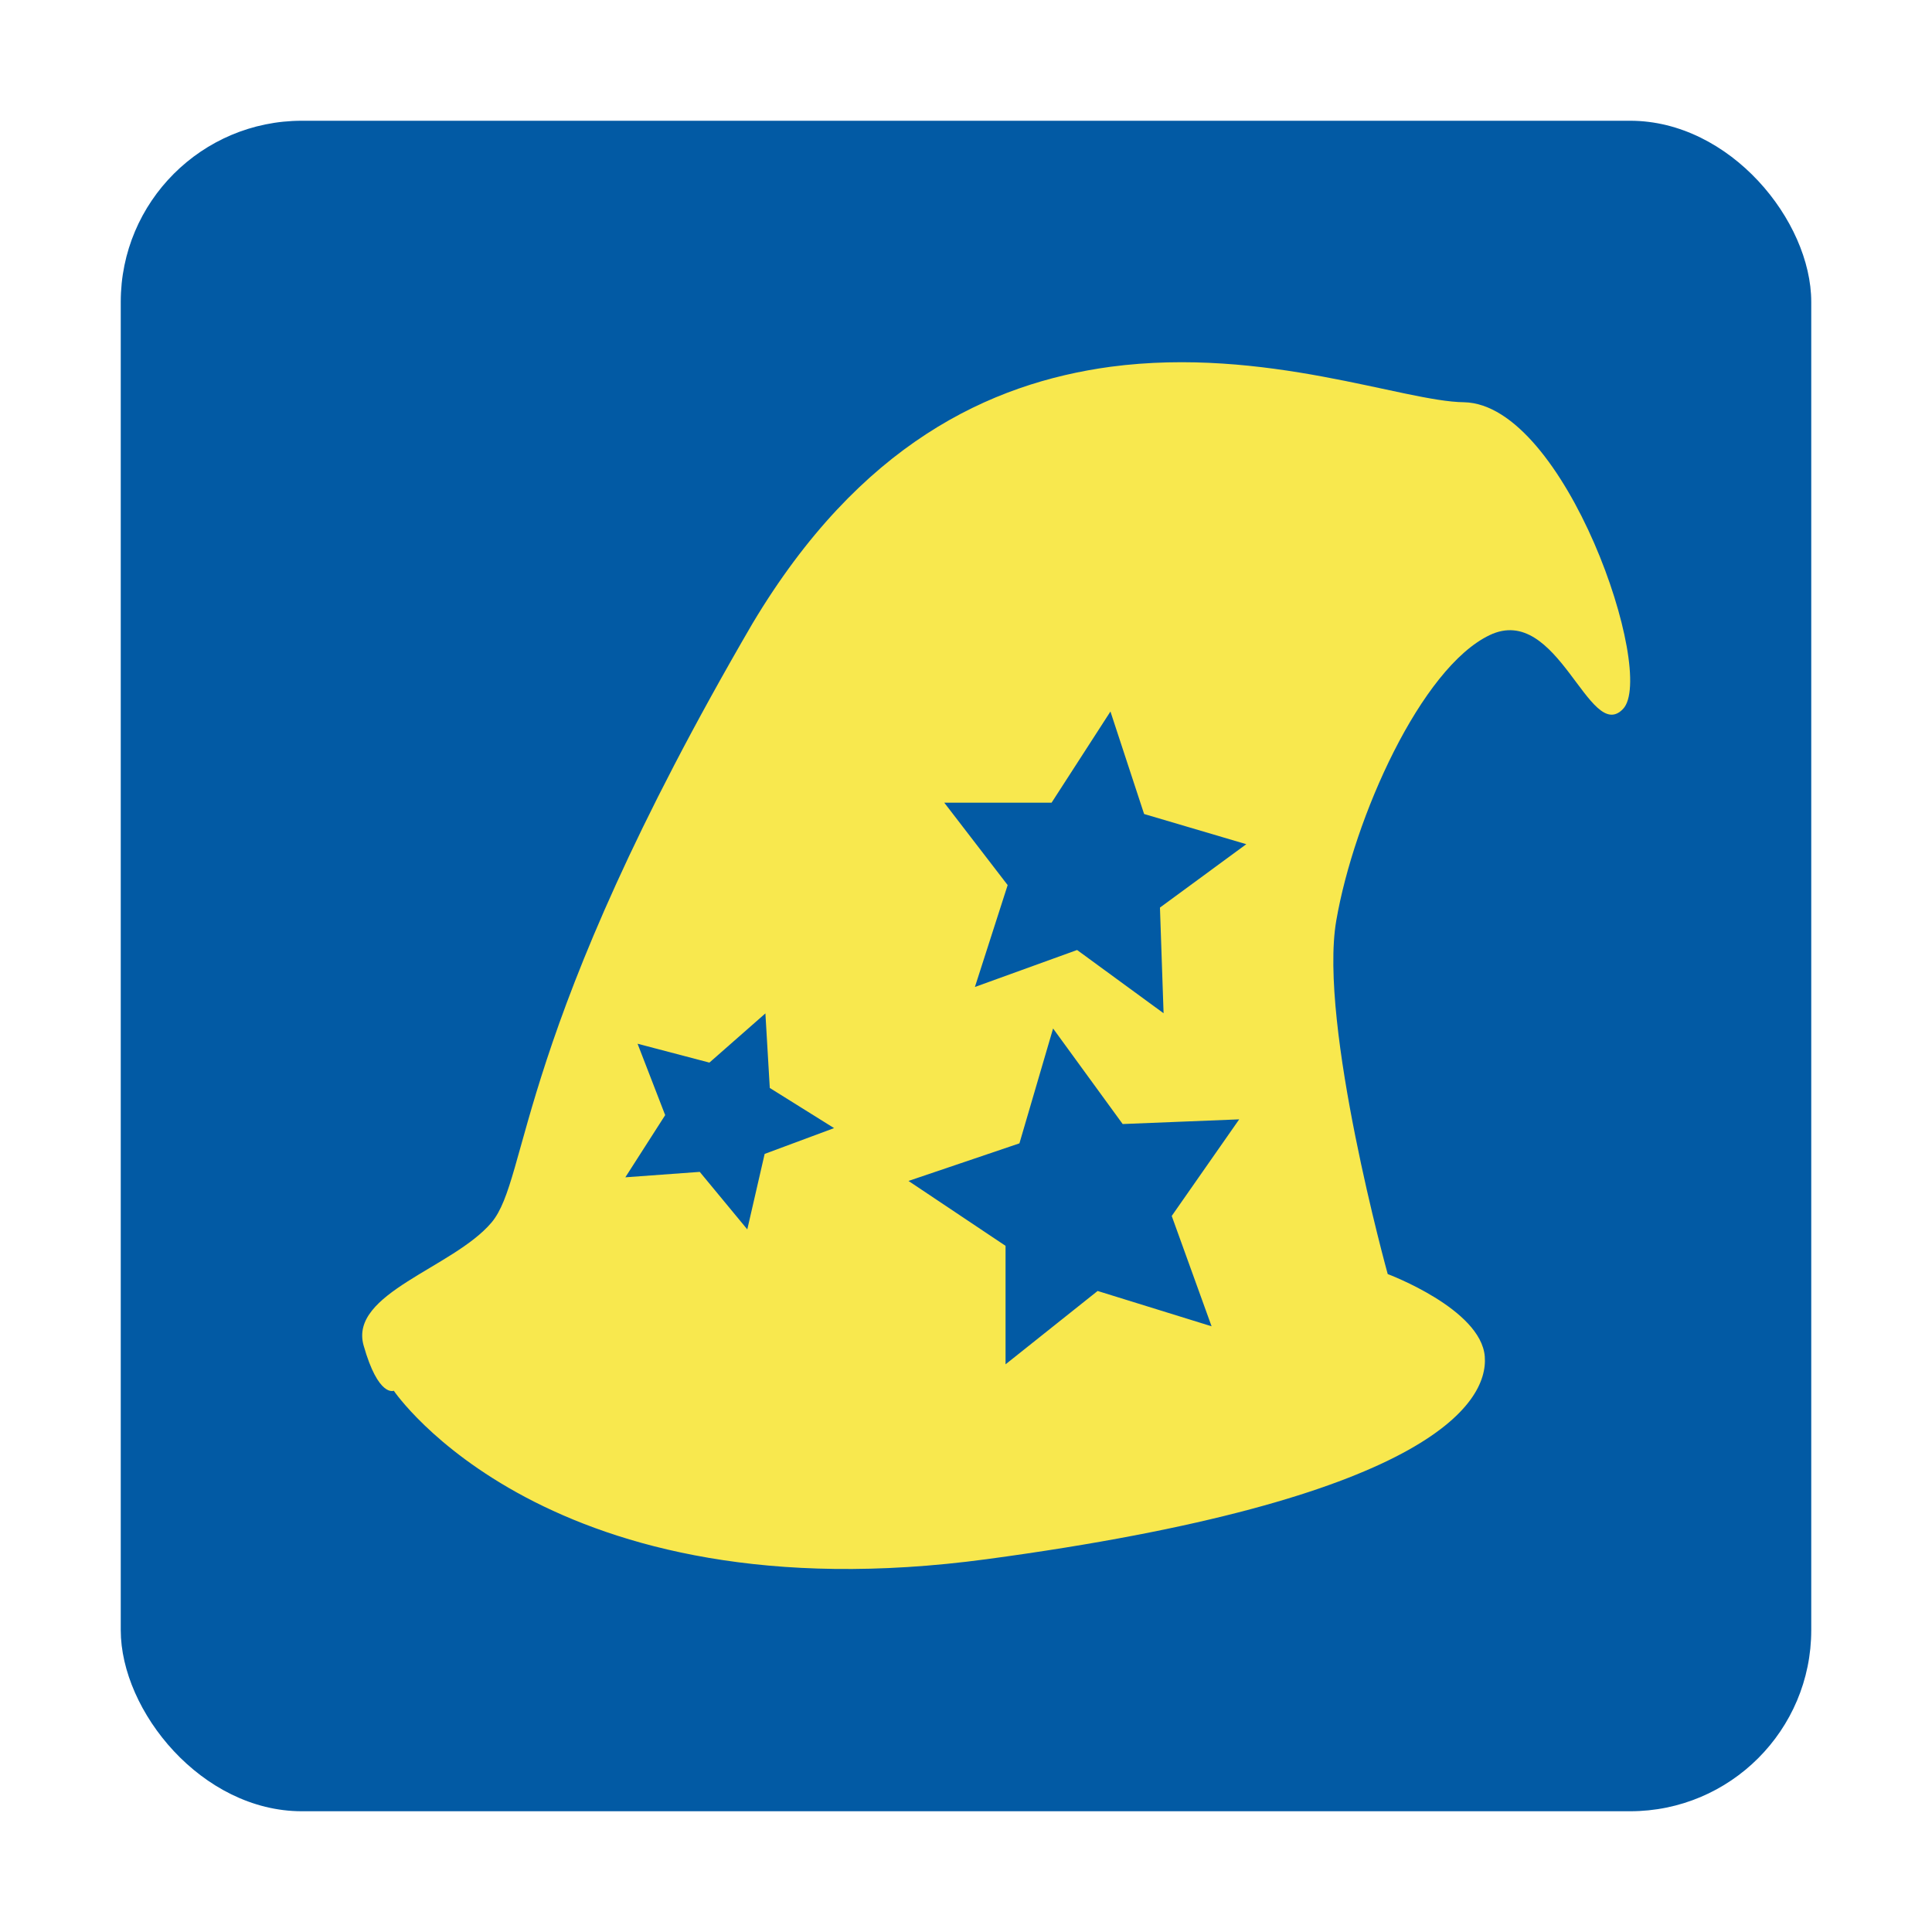 <svg id="ImageMagick" xmlns="http://www.w3.org/2000/svg" viewBox="0 0 128 128"><defs><style>.cls-1{fill:#025aa4;}.cls-2{fill:#f8e84e;}</style></defs><title>128</title><g id="_128" data-name="128"><rect class="cls-1" x="8" y="8" width="112" height="112" rx="12"/><path class="cls-2" d="M73.57,24.3c-8,1.09-16.6,5.11-23.71,17C34,68.51,35.1,78,32.56,81s-9.45,4.68-8.47,8.14,2,3,2,3,10.16,15.08,39.28,11.16,33.25-10.28,33-13.43-6.43-5.46-6.43-5.46S87.35,67.85,88.53,61s5.62-16.75,10.16-18.92,6.6,7.24,8.84,4.89S103.7,26.79,97,26.65C93,26.61,83.83,22.94,73.57,24.3Zm0,22.84,2.23,6.79,6.77,2-5.72,4.2.24,7-5.73-4.19-6.77,2.45,2.17-6.75-4.2-5.46h7.11Zm-22.86,20L51,72.08l4.26,2.66-4.6,1.71-1.15,5-3.15-3.81L41.43,78l2.64-4.12-1.83-4.73L47,70.4Zm19.06,1,4.61,6.33,7.72-.31-4.47,6.4,2.64,7.31-7.55-2.34-6.1,4.86V82.54l-6.43-4.3,7.35-2.49Z"/></g></svg>